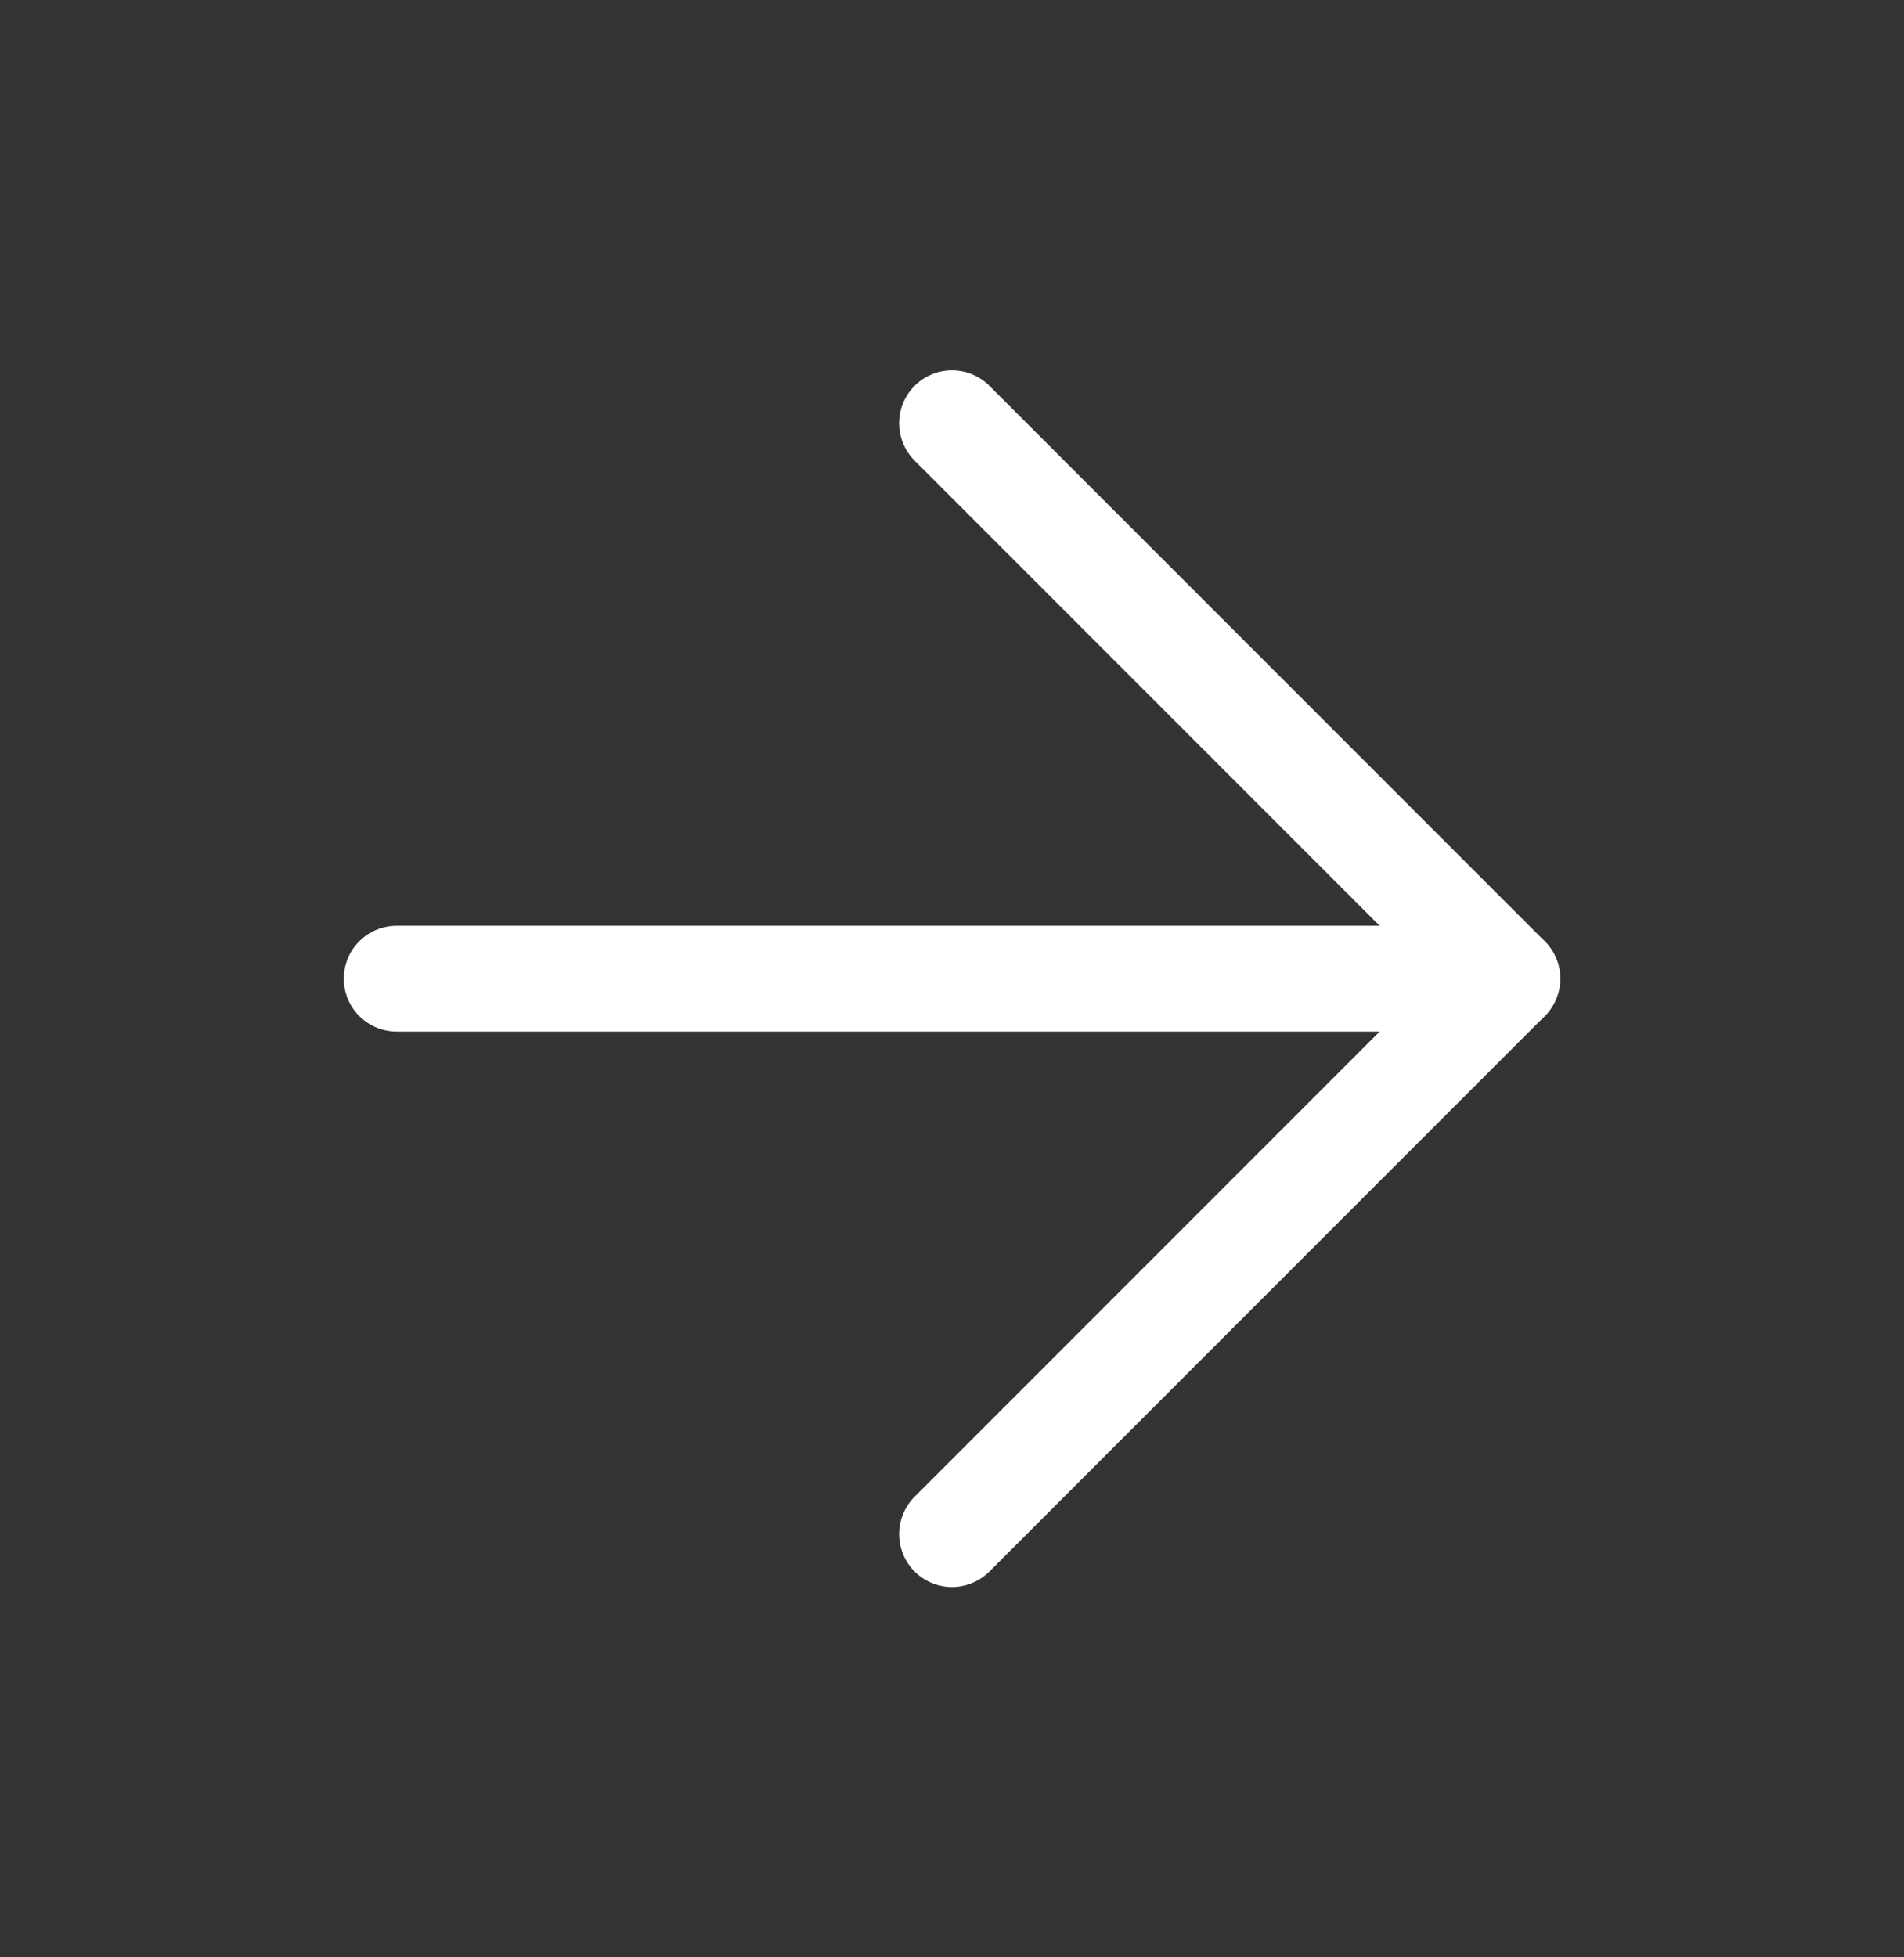 <svg width="36" height="37" viewBox="0 0 36 37" fill="none" xmlns="http://www.w3.org/2000/svg">
<rect x="0" y="0" width="36" height="37" fill="#333333" stroke="none"/>
<path d="M7.5 18.5H28.5" stroke="white" stroke-width="2" stroke-linecap="round" stroke-linejoin="round"/>
<path d="M18 8L28.5 18.5L18 29" stroke="white" stroke-width="2" stroke-linecap="round" stroke-linejoin="round"/>
</svg>
